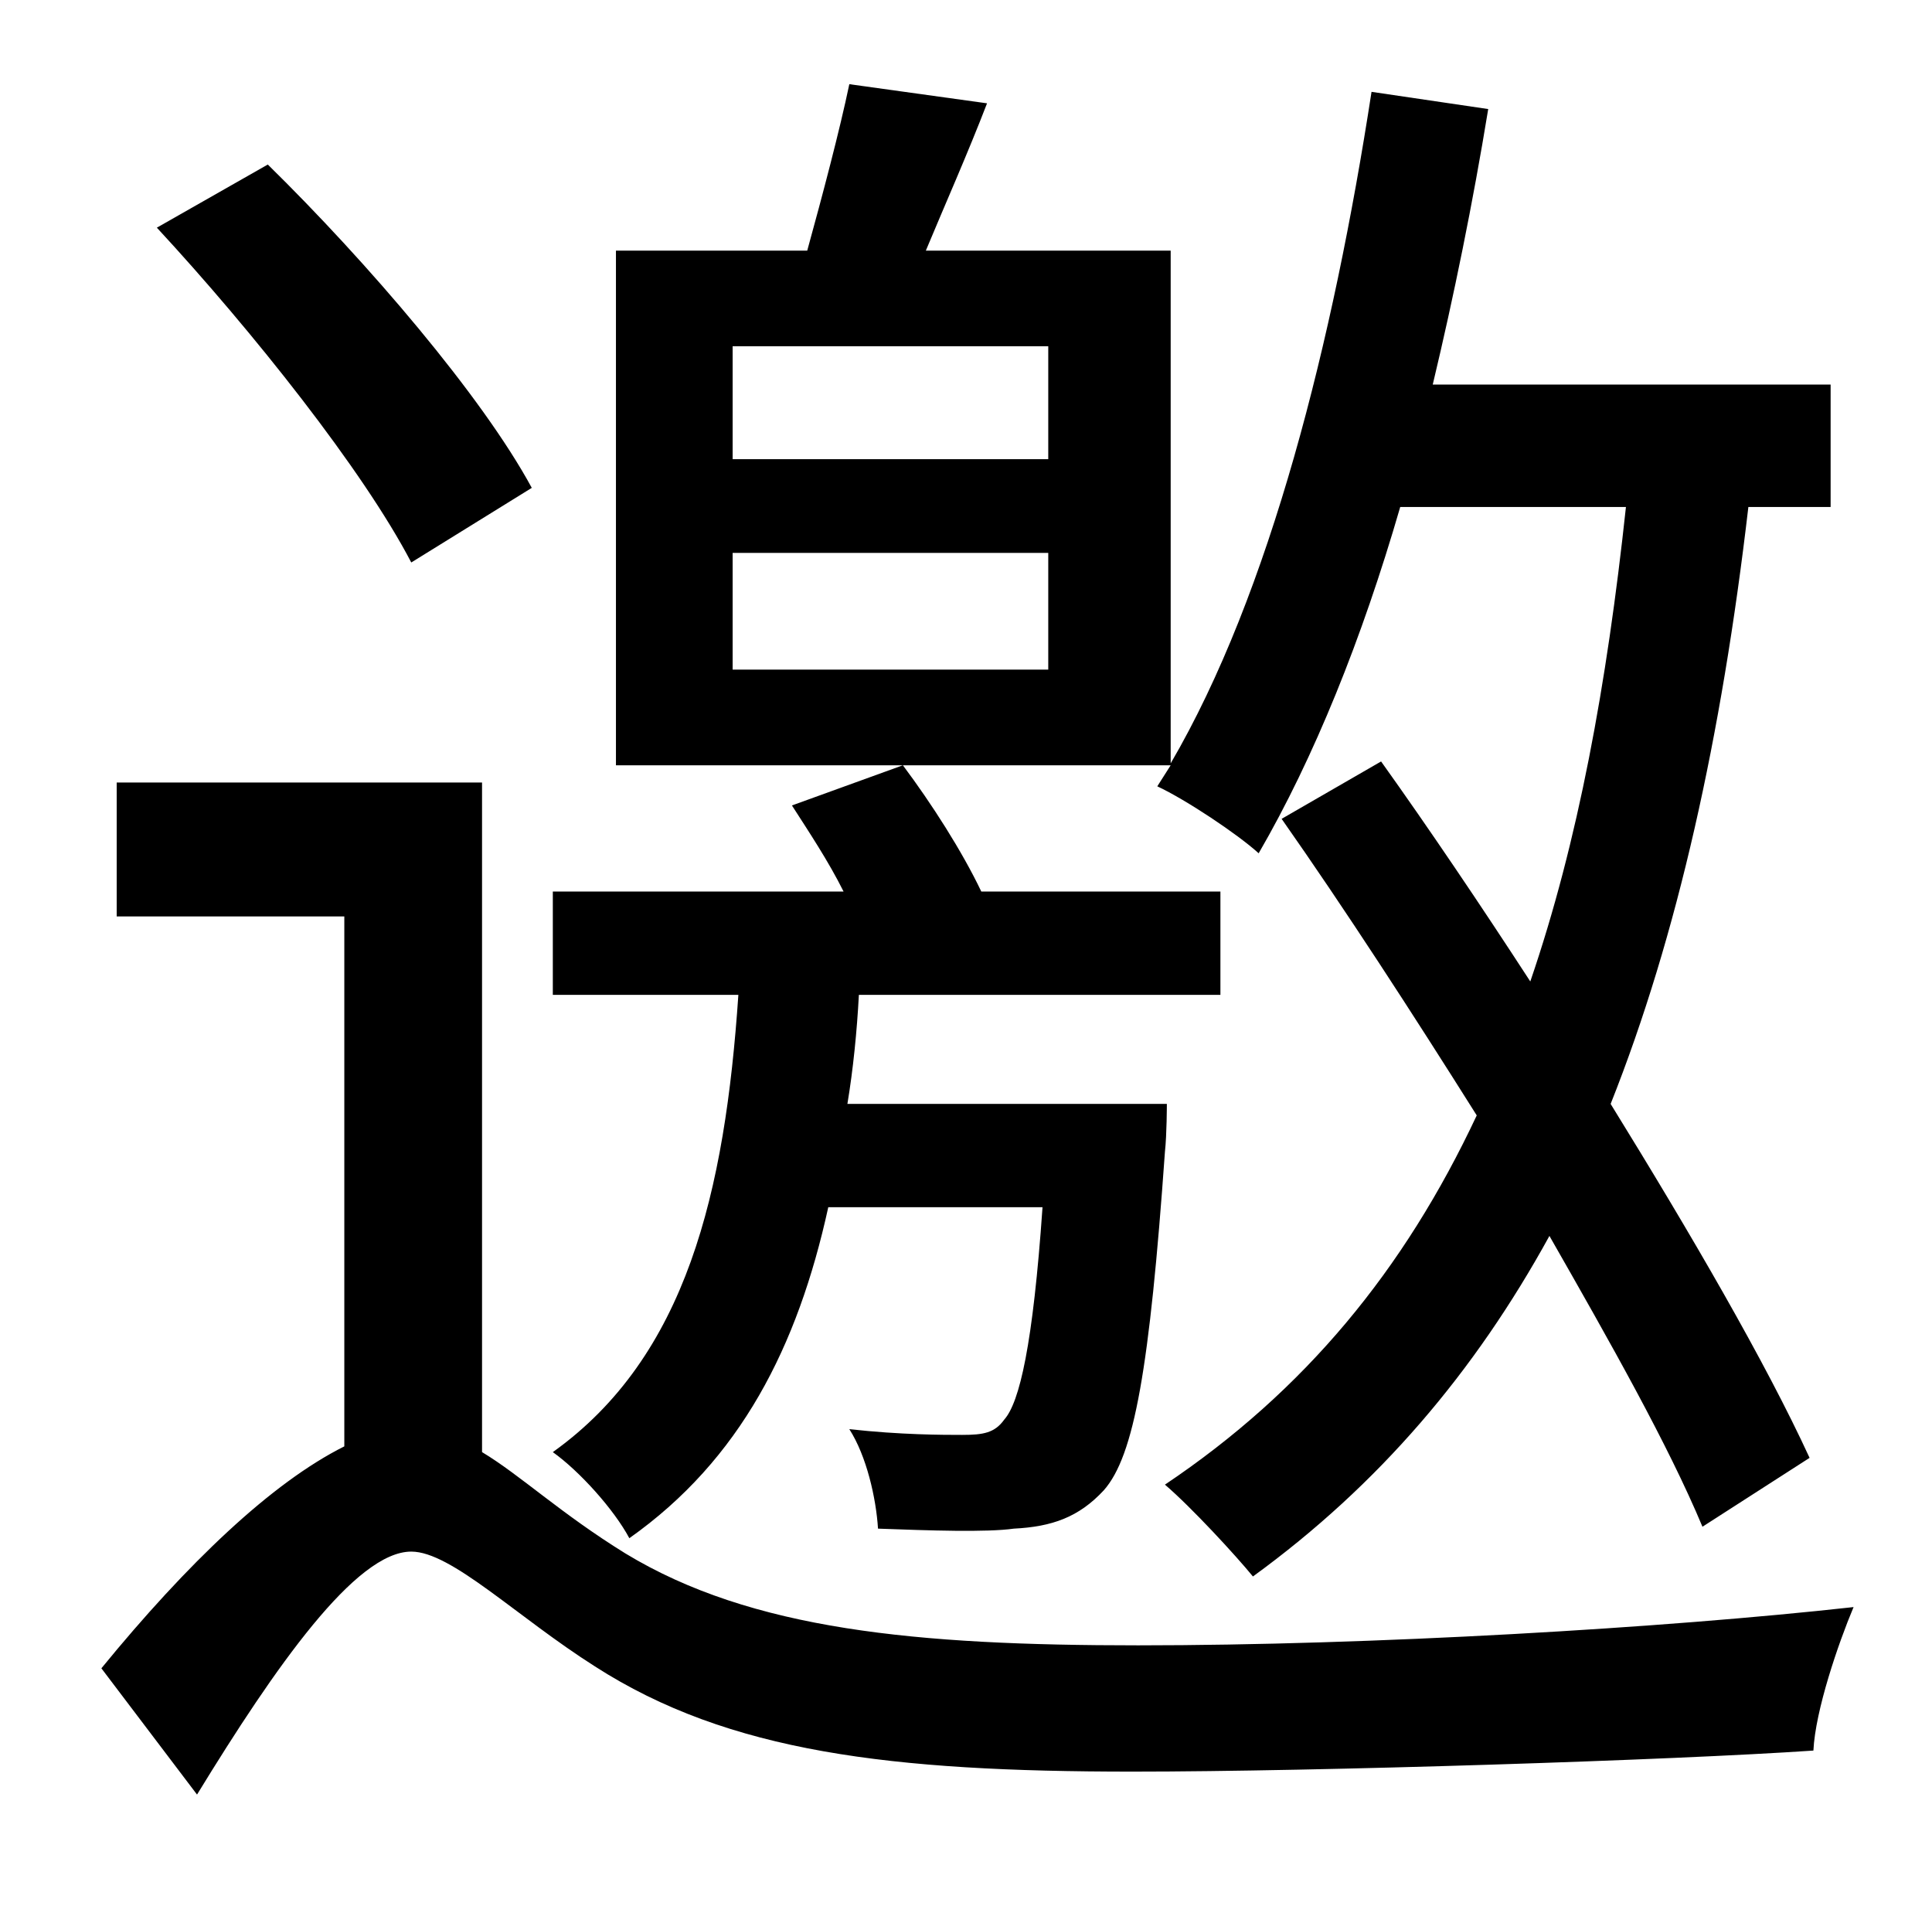 <?xml version="1.0" standalone="no"?>
<!DOCTYPE svg PUBLIC "-//W3C//DTD SVG 1.1//EN" "http://www.w3.org/Graphics/SVG/1.1/DTD/svg11.dtd" >
<svg xmlns="http://www.w3.org/2000/svg" xmlns:xlink="http://www.w3.org/1999/xlink" version="1.1" viewBox="-10 0 1010 1000">
   <path fill="currentColor"
d="M538 240v-59h-165v59h165zM538 350v-61h-165v61h165zM595 411l7 -11h-290v-269h100c8 -29 17 -63 22 -87l72 10c-10 26 -22 53 -32 77h128v268c52 -89 85 -221 105 -351l61 9c-8 49 -18 98 -29 144h208v64h-43c-14 120 -37 224 -72 312c42 68 81 135 104 185l-56 36
c-18 -43 -48 -96 -80 -152c-39 71 -89 130 -155 178c-9 -11 -32 -36 -46 -48c73 -49 125 -112 163 -193c-34 -54 -69 -108 -102 -155l52 -30c25 35 52 75 78 115c25 -73 40 -155 50 -248h-118c-20 69 -45 131 -74 181c-11 -10 -38 -28 -53 -35zM535 631h-112
c-16 73 -46 132 -104 173c-8 -15 -26 -35 -40 -45c70 -50 90 -136 97 -239h-97v-54h152c-8 -16 -18 -31 -27 -45l58 -21c15 20 31 45 41 66h125v54h-189c-1 19 -3 39 -6 57h167s0 16 -1 25c-8 113 -16 159 -32 177c-13 14 -27 19 -47 20c-14 2 -44 1 -71 0
c-1 -16 -6 -38 -15 -52c27 3 49 3 59 3c11 0 17 -1 22 -8c8 -9 15 -39 20 -111zM268 255l-63 39c-25 -48 -83 -121 -133 -175l58 -33c52 51 112 121 138 169zM242 409v350c20 12 41 32 75 53c66 40 152 48 268 48c122 0 275 -9 374 -20c-8 19 -20 54 -21 75
c-73 5 -259 11 -356 11c-126 0 -211 -10 -281 -55c-41 -26 -75 -60 -96 -60c-29 0 -71 60 -112 127l-50 -66c45 -55 89 -97 127 -116v-277h-119v-70h191z" />
</svg>
